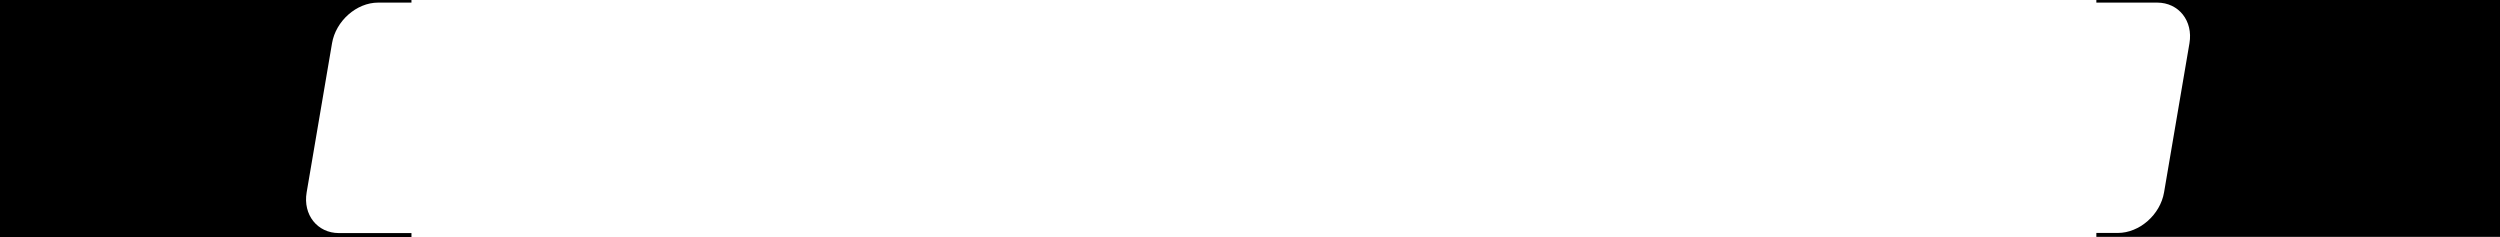 <?xml version="1.0" encoding="utf-8"?>
<!-- Generator: Adobe Illustrator 28.0.0, SVG Export Plug-In . SVG Version: 6.00 Build 0)  -->
<svg version="1.1" id="mask" xmlns="http://www.w3.org/2000/svg" xmlns:xlink="http://www.w3.org/1999/xlink" x="0px" y="0px"
	 viewBox="0 0 1920 182" style="enable-background:new 0 0 1920 182;" xml:space="preserve">
<path d="M316,179h-55.7c-16.6,0-27.7-14.1-24.8-31.2L255,33.2C257.9,16.1,273.8,2,290.4,2H316V0H0v182h316V179z"/>
<path d="M1610,0v2h46.7c16.6,0,27.7,14.1,24.8,31.2l-19.5,114.5c-2.9,17.2-18.9,31.2-35.5,31.2H1610v3h310V0H1610z"/>
</svg>
